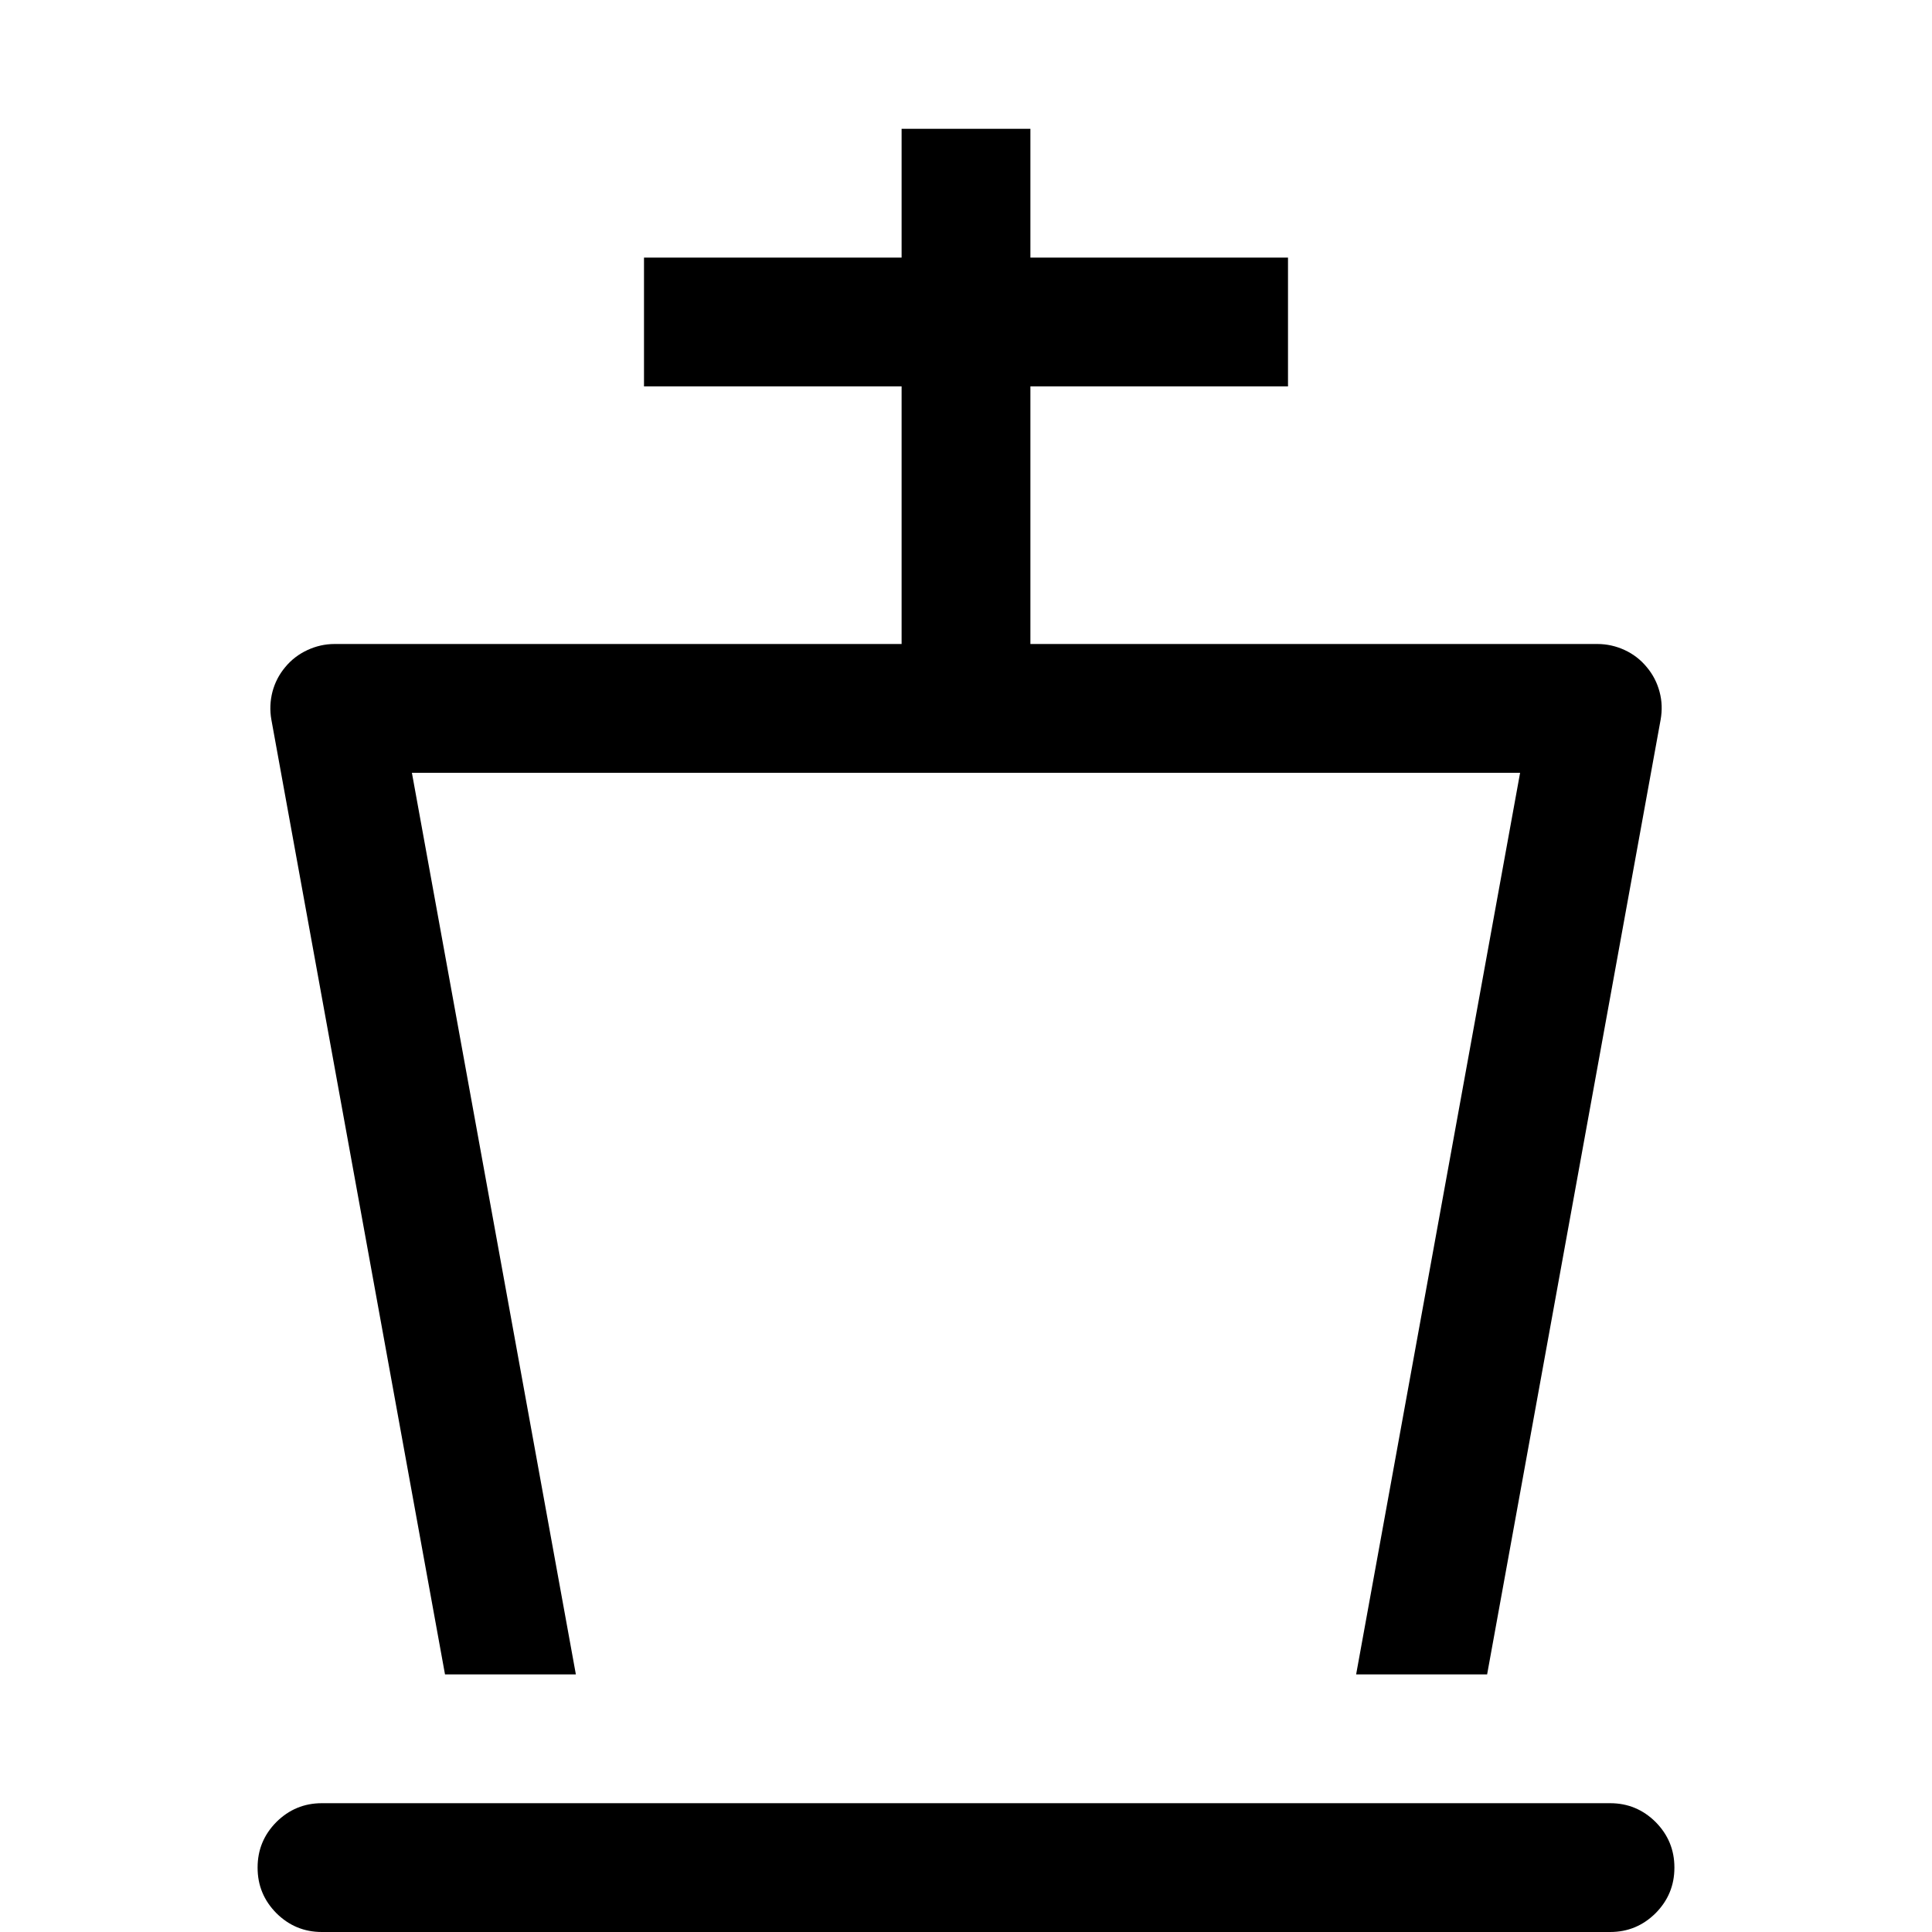 <?xml version="1.0" encoding="utf-8"?>
<svg width="15px" height="15px" viewBox="0 0 15 15" version="1.1" xmlns:xlink="http://www.w3.org/1999/xlink" xmlns="http://www.w3.org/2000/svg">
  <defs>
    <rect width="15" height="15" id="artboard_1" />
    <clipPath id="clip_1">
      <use xlink:href="#artboard_1" clip-rule="evenodd" />
    </clipPath>
  </defs>
  <g id="icon--chess-king" clip-path="url(#clip_1)">
    <path d="M7 2L7 1L8 1L8 2L10 2L10 3L8 3L8 5L12.402 5C12.476 5 12.547 5.016 12.614 5.047C12.681 5.078 12.738 5.122 12.785 5.179C12.833 5.236 12.866 5.3 12.885 5.372C12.904 5.443 12.906 5.515 12.893 5.588L11.546 13L10.529 13L11.802 6L3.198 6L4.471 13L3.455 13L2.107 5.588C2.094 5.515 2.097 5.443 2.115 5.372C2.134 5.3 2.167 5.236 2.215 5.179C2.262 5.122 2.32 5.078 2.387 5.047C2.454 5.016 2.524 5 2.598 5L7 5L7 3L5 3L5 2L7 2L7 2ZM12.501 14L2.499 14C2.361 14 2.244 14.049 2.146 14.146C2.049 14.244 2 14.361 2 14.499L2 14.501C2 14.639 2.049 14.756 2.146 14.854C2.244 14.951 2.361 15 2.499 15L12.501 15C12.639 15 12.756 14.951 12.854 14.854C12.951 14.756 13 14.639 13 14.501L13 14.499C13 14.361 12.951 14.244 12.854 14.146C12.756 14.049 12.639 14 12.501 14L12.501 14Z" id="Vector" fill="#000000" fill-rule="evenodd" stroke="none" artboard="88e7554f-a66b-4d68-8980-63ba78f1fce0" />
  </g>
</svg>